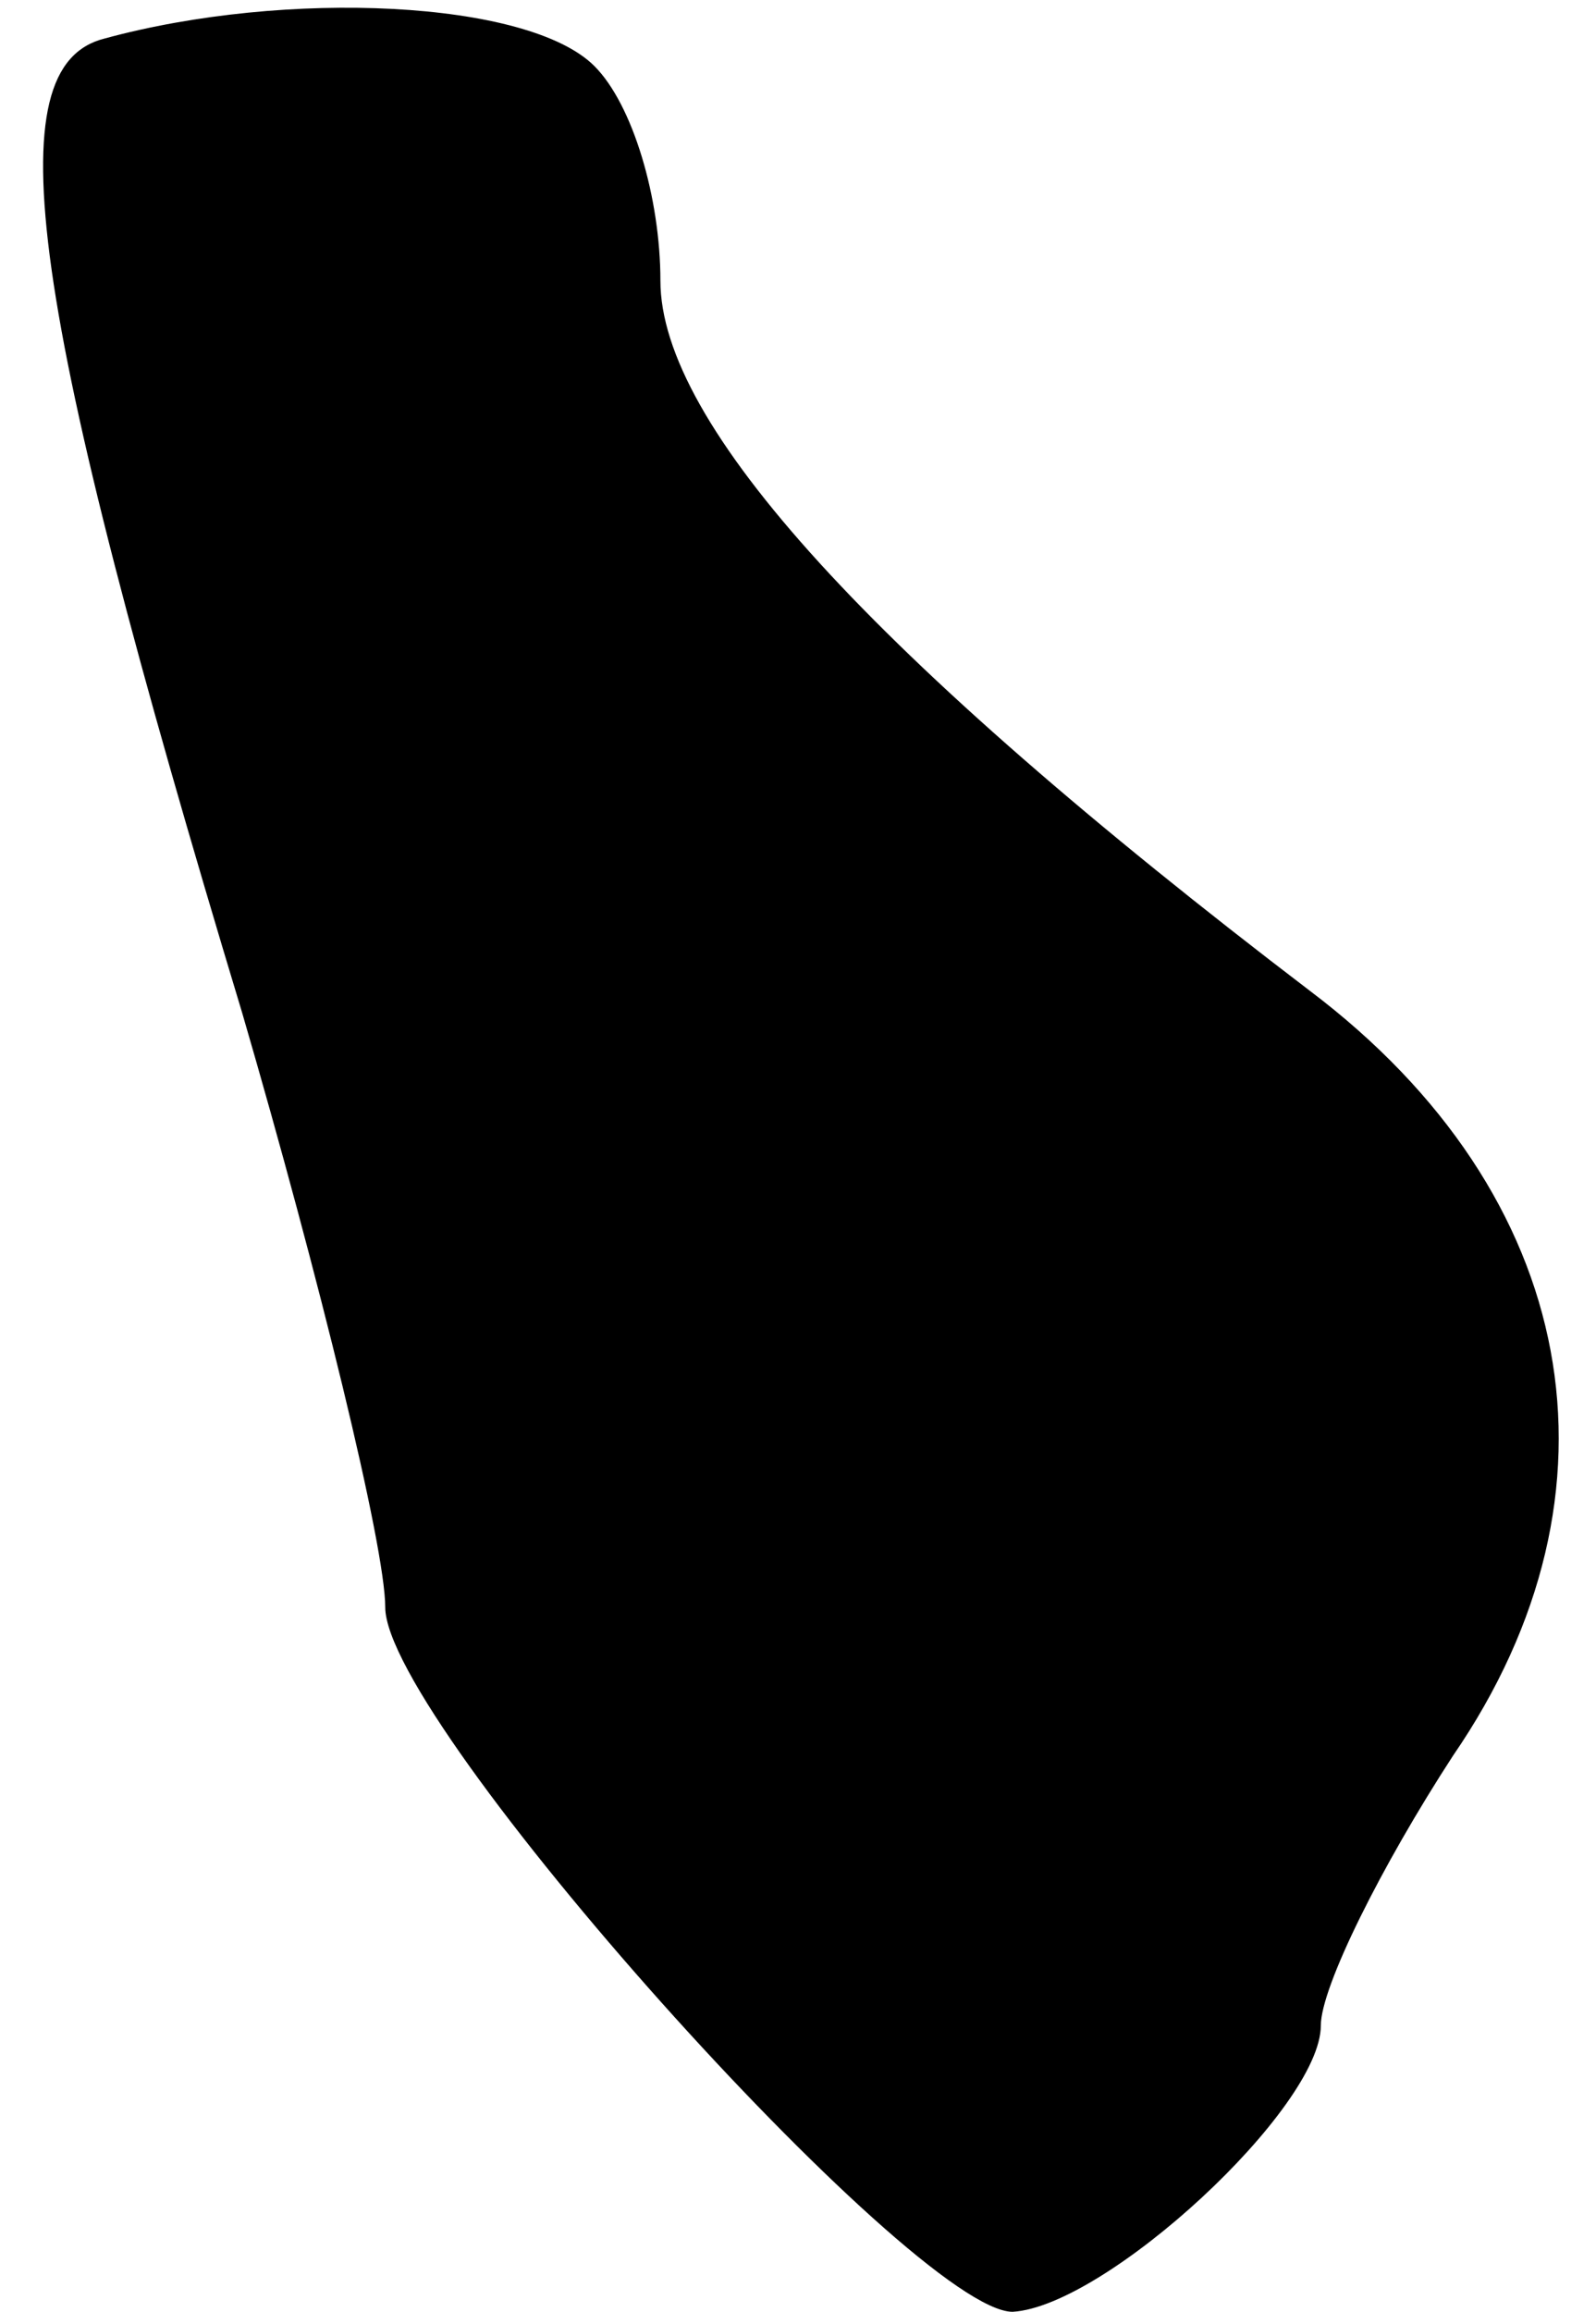 <?xml version="1.0" standalone="no"?>
<!DOCTYPE svg PUBLIC "-//W3C//DTD SVG 20010904//EN"
 "http://www.w3.org/TR/2001/REC-SVG-20010904/DTD/svg10.dtd">
<svg version="1.0" xmlns="http://www.w3.org/2000/svg"
 width="29pt" height="42pt" viewBox="0 0 29 42"
 preserveAspectRatio="xMidYMid meet">
<g transform="translate(0,42) scale(0.1,-0.1)"
fill="#000000" stroke="none">
<path fill="#000000" stroke="none" d="M19 413 c-20 -5 -14 -48 25 -177 14
-48 26 -97 26 -108 0 -21 96 -128 114 -128 17 1 56 37 56 52 0 7 11 29 24 49
33 48 23 102 -26 139 -80 61 -118 103 -118 129 0 15 -5 32 -12 39 -12 12 -56
14 -89 5z"/>
</g>
</svg>
